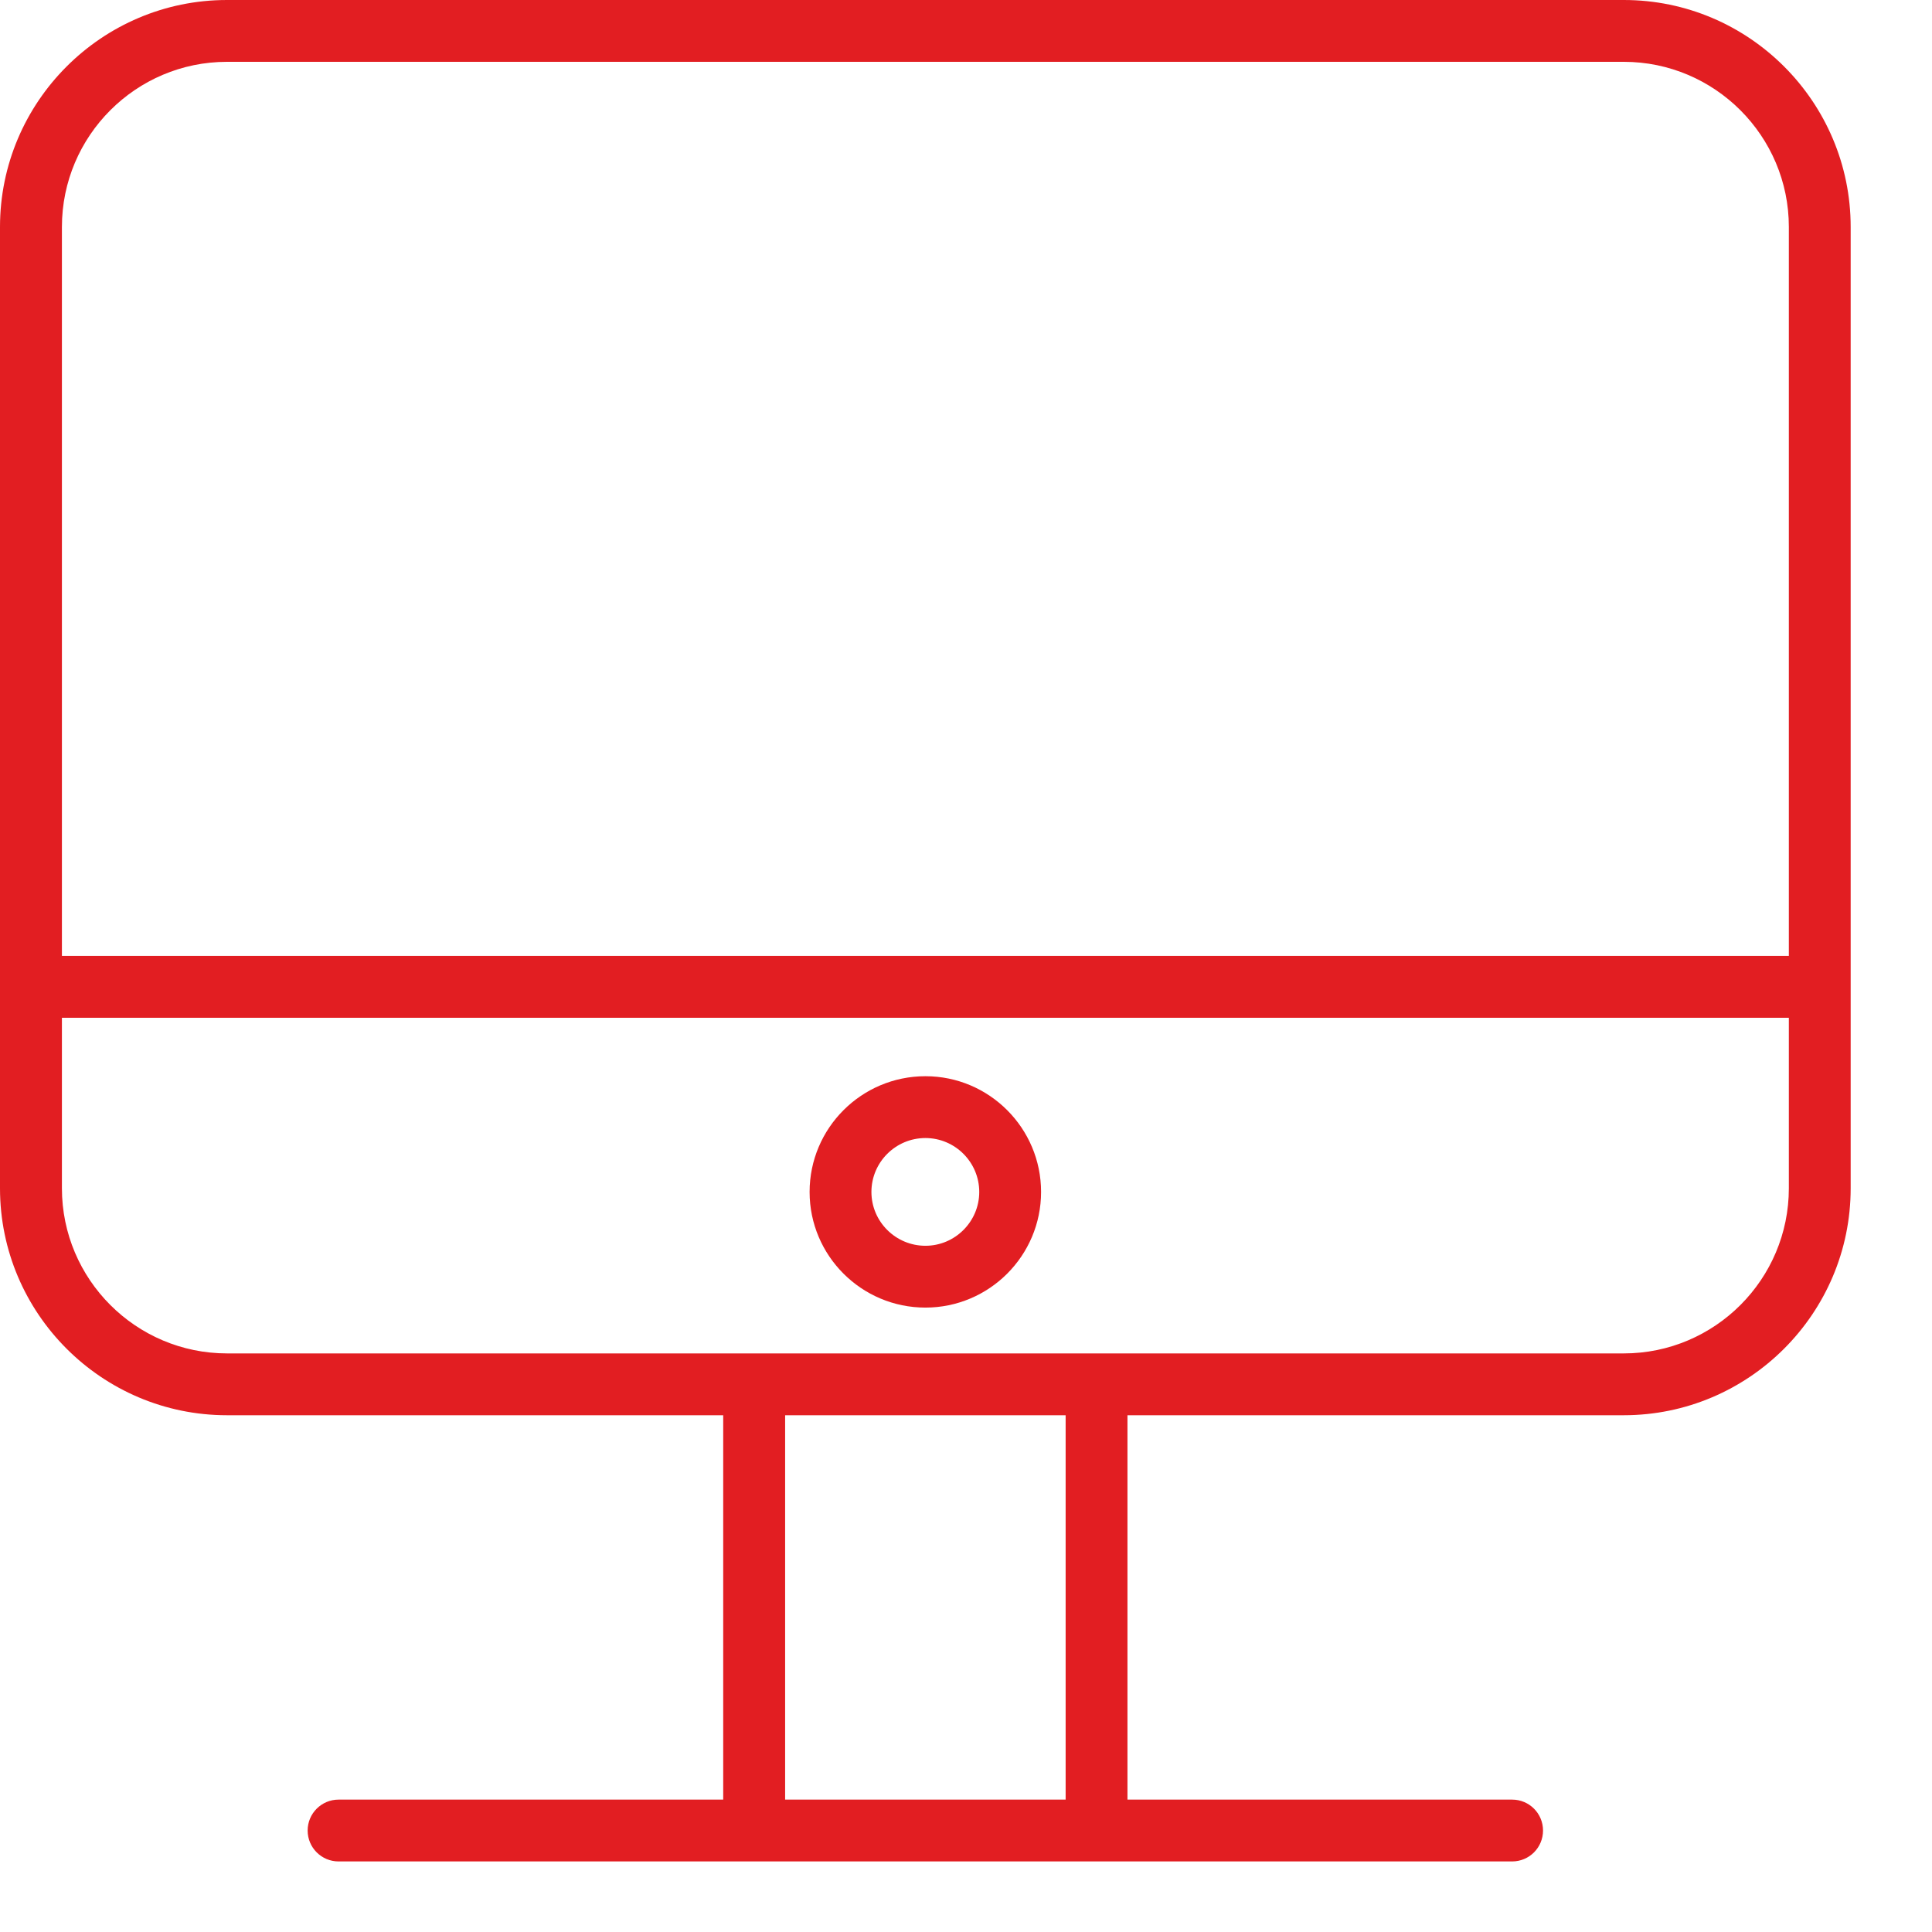 <svg width="21" height="21" viewBox="0 0 21 21" fill="none" xmlns="http://www.w3.org/2000/svg">
<path d="M17.65 0H2.467C1.107 0 0 1.107 0 2.467V12.916C0 14.276 1.107 15.383 2.467 15.383H7.861V19.561H3.68C3.495 19.561 3.344 19.711 3.344 19.897C3.344 20.083 3.495 20.233 3.68 20.233H8.198H11.919H16.436C16.622 20.233 16.772 20.083 16.772 19.897C16.772 19.711 16.622 19.561 16.436 19.561H12.255V15.383H17.649C19.009 15.383 20.116 14.276 20.116 12.916V2.467C20.116 1.107 19.01 0 17.65 0ZM2.467 0.672H17.65C18.639 0.672 19.444 1.478 19.444 2.467V10.39H0.673V2.467C0.673 1.477 1.478 0.672 2.467 0.672ZM11.583 19.561H8.534V15.383H11.583V19.561ZM17.65 14.711H11.919H8.198H2.468C1.478 14.711 0.673 13.906 0.673 12.916V11.063H19.444V12.916C19.444 13.906 18.639 14.711 17.65 14.711Z" fill="#E21E22"/>
<path d="M10.059 11.698C9.364 11.698 8.8 12.262 8.8 12.956C8.8 13.649 9.364 14.213 10.059 14.213C10.752 14.213 11.316 13.649 11.316 12.956C11.316 12.262 10.752 11.698 10.059 11.698ZM10.059 13.541C9.735 13.541 9.472 13.278 9.472 12.956C9.472 12.633 9.735 12.37 10.059 12.37C10.381 12.37 10.644 12.633 10.644 12.956C10.644 13.278 10.381 13.541 10.059 13.541Z" fill="#E21E22"/>
</svg>
